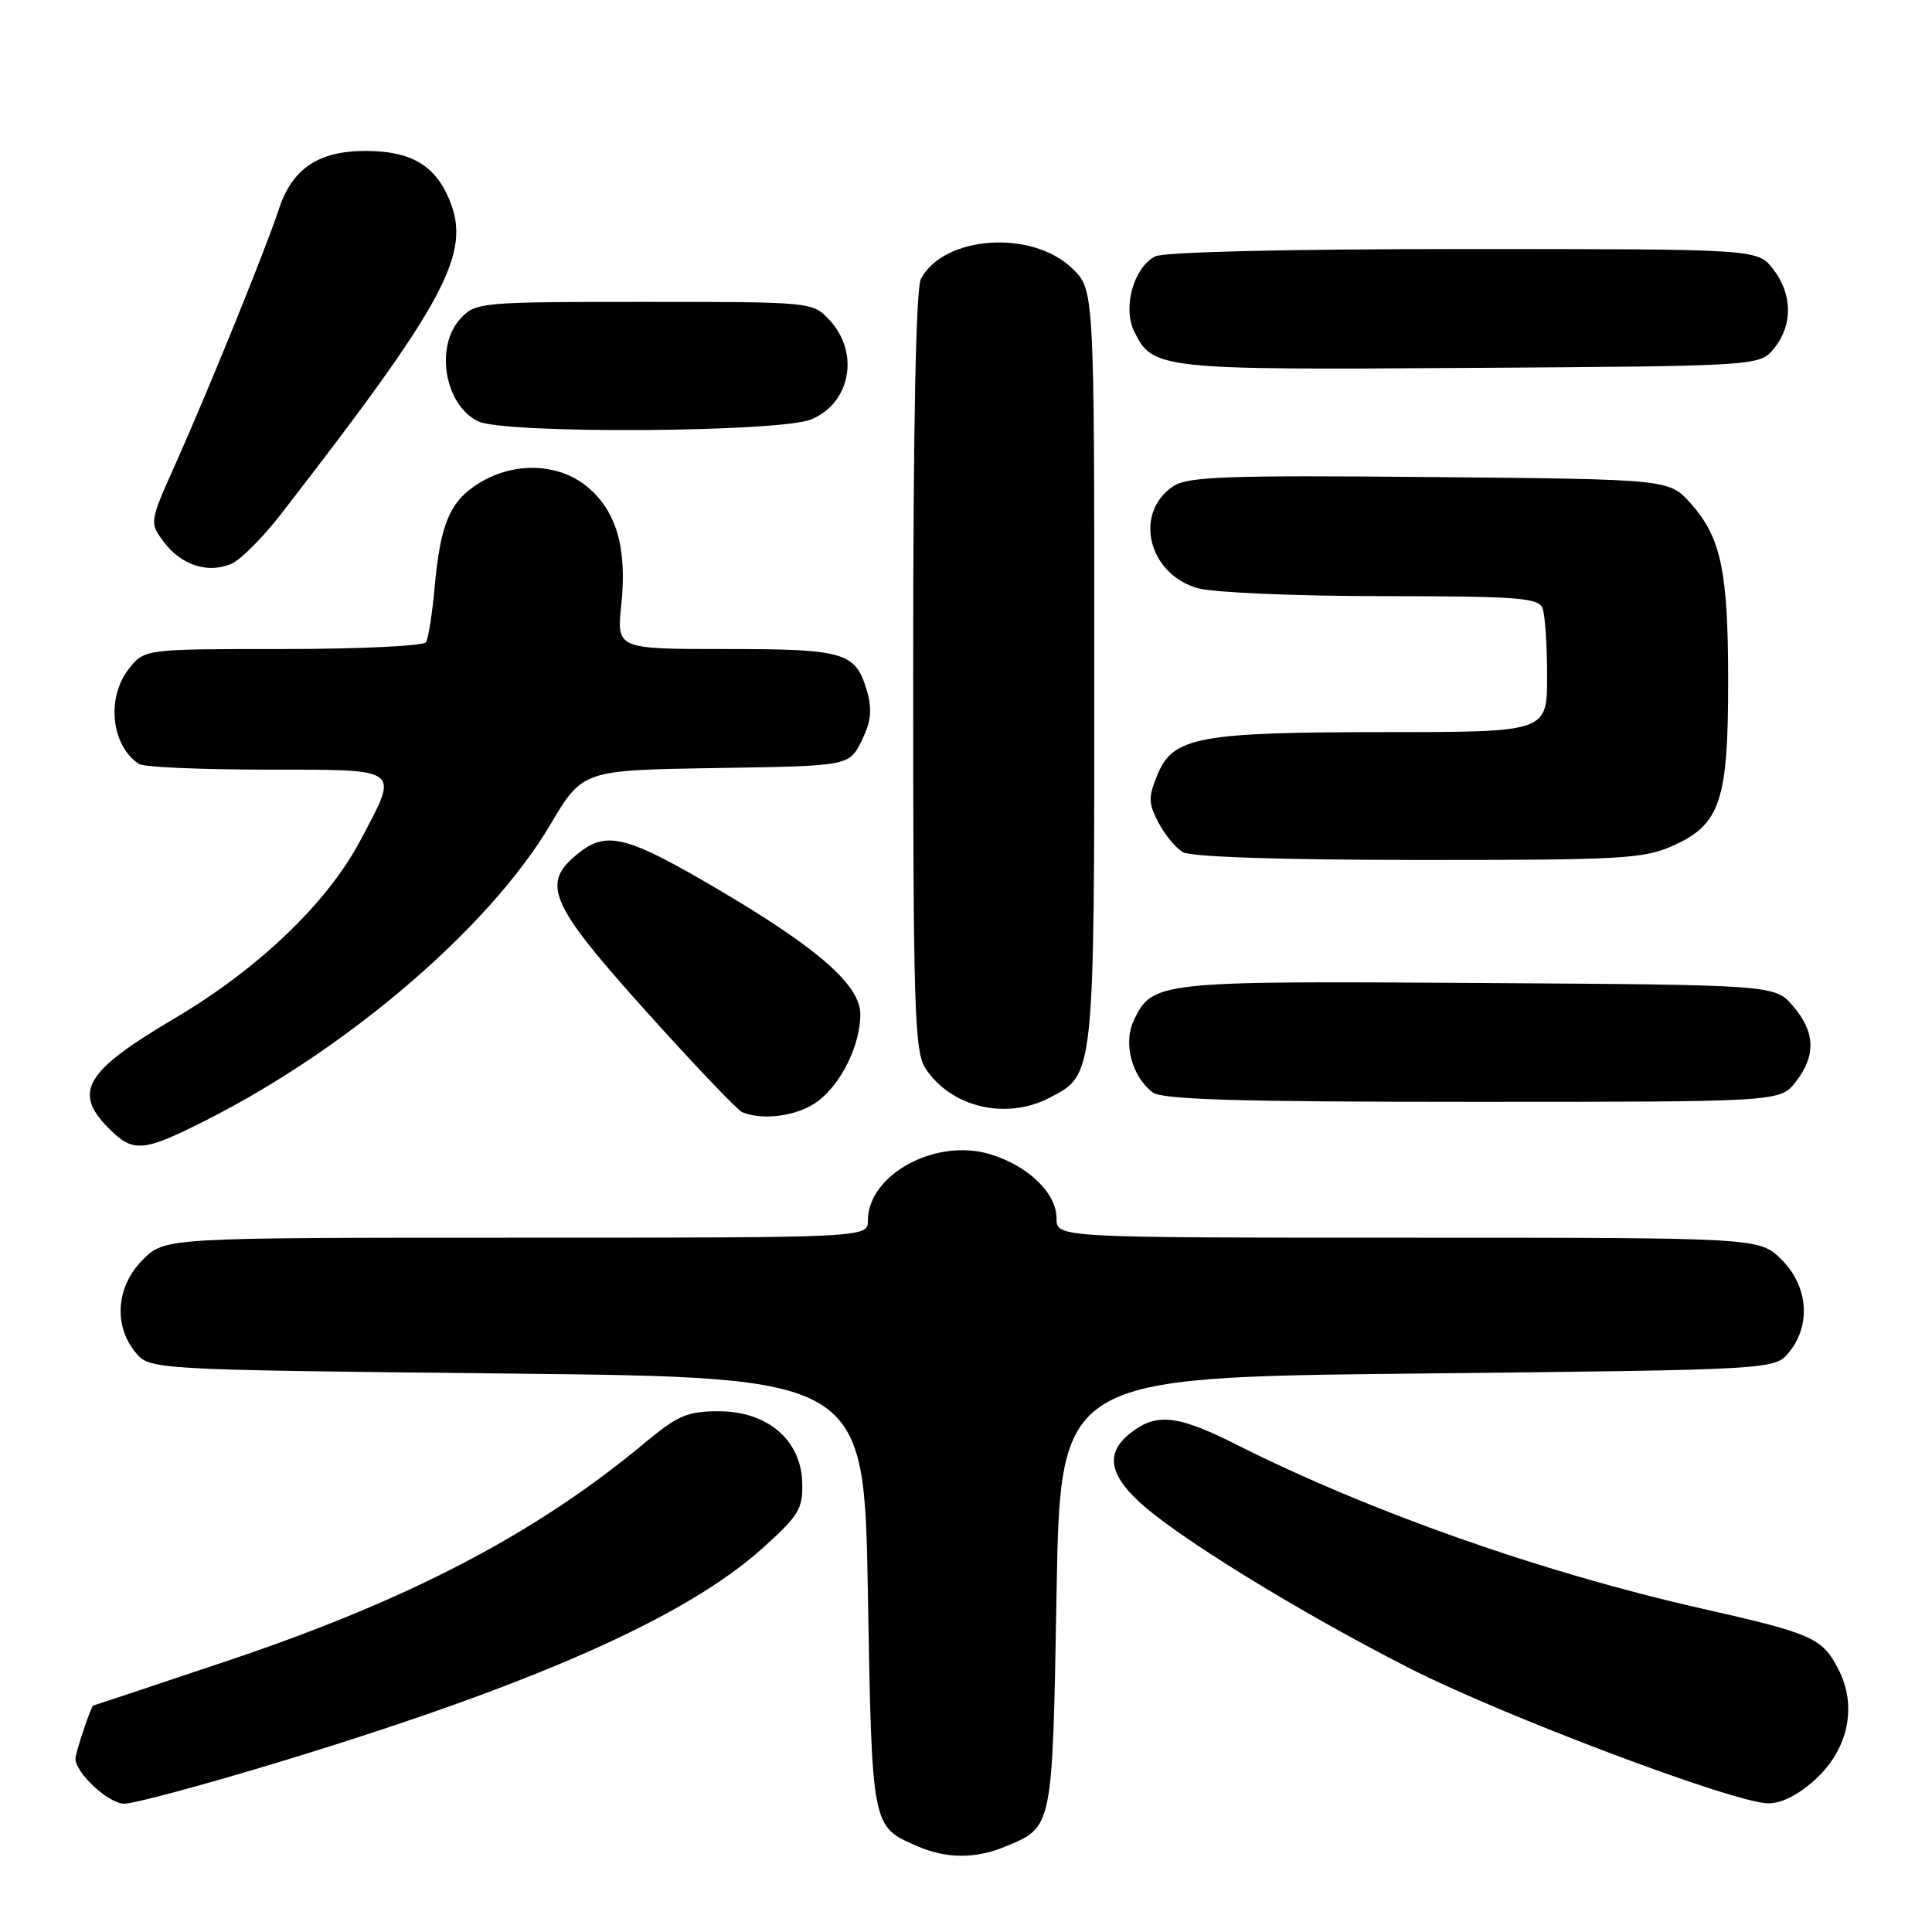 <?xml version="1.0" encoding="UTF-8" standalone="no"?>
<!DOCTYPE svg PUBLIC "-//W3C//DTD SVG 1.1//EN" "http://www.w3.org/Graphics/SVG/1.1/DTD/svg11.dtd" >
<svg xmlns="http://www.w3.org/2000/svg" xmlns:xlink="http://www.w3.org/1999/xlink" version="1.1" viewBox="0 0 256 256">
 <g >
 <path fill="currentColor"
d=" M 133.28 244.65 C 139.52 242.05 139.45 242.40 140.00 211.10 C 140.50 182.50 140.50 182.50 187.84 182.00 C 235.18 181.50 235.18 181.50 237.09 179.14 C 240.00 175.54 239.58 170.42 236.08 166.92 C 233.15 164.00 233.15 164.00 186.58 164.00 C 140.00 164.00 140.00 164.00 140.00 161.45 C 140.00 158.09 136.22 154.45 131.16 152.93 C 123.96 150.77 115.00 155.65 115.00 161.72 C 115.00 164.00 115.00 164.00 68.42 164.00 C 21.85 164.00 21.85 164.00 18.92 166.92 C 15.42 170.42 15.00 175.54 17.91 179.14 C 19.82 181.50 19.82 181.50 67.16 182.00 C 114.50 182.50 114.50 182.50 115.00 211.10 C 115.54 242.25 115.50 242.00 121.50 244.61 C 125.40 246.31 129.28 246.33 133.28 244.65 Z  M 37.12 233.44 C 70.65 223.24 90.76 214.35 100.98 205.20 C 105.86 200.82 106.39 199.95 106.30 196.45 C 106.14 190.79 101.69 187.00 95.22 187.00 C 91.11 187.00 89.79 187.56 85.48 191.15 C 71.02 203.21 54.18 212.01 30.07 220.09 C 20.41 223.34 12.43 225.99 12.35 225.99 C 12.09 226.00 10.00 232.25 10.00 233.01 C 10.00 234.94 14.40 239.00 16.48 239.00 C 17.76 239.00 27.05 236.50 37.12 233.44 Z  M 240.58 235.75 C 244.92 231.76 246.11 226.05 243.60 221.19 C 241.44 217.01 240.22 216.47 225.31 213.10 C 204.21 208.32 181.50 200.31 163.86 191.43 C 156.38 187.66 153.52 187.25 150.35 189.47 C 146.52 192.15 146.68 195.01 150.89 198.95 C 155.83 203.57 172.13 213.60 186.83 221.08 C 199.29 227.41 229.68 238.86 234.26 238.95 C 236.04 238.98 238.30 237.84 240.58 235.75 Z  M 27.38 148.40 C 46.25 138.85 64.91 122.81 72.92 109.27 C 77.20 102.05 77.20 102.05 94.85 101.77 C 112.50 101.50 112.50 101.50 114.16 98.18 C 115.40 95.69 115.59 94.06 114.91 91.68 C 113.41 86.42 112.03 86.00 96.17 86.00 C 81.72 86.00 81.72 86.00 82.32 80.17 C 83.11 72.68 81.71 67.78 77.89 64.56 C 74.09 61.36 68.14 61.13 63.49 64.01 C 59.62 66.40 58.36 69.35 57.59 77.84 C 57.27 81.32 56.76 84.58 56.45 85.09 C 56.14 85.59 47.62 86.00 37.51 86.00 C 19.15 86.00 19.15 86.00 17.07 88.63 C 14.06 92.46 14.73 98.78 18.40 101.23 C 19.00 101.64 26.59 101.98 35.25 101.98 C 53.44 102.00 52.91 101.60 47.75 111.36 C 43.36 119.66 34.25 128.37 23.10 134.96 C 11.24 141.96 9.61 144.70 14.45 149.55 C 17.68 152.78 18.96 152.66 27.38 148.40 Z  M 108.49 145.83 C 111.59 143.39 114.00 138.39 114.00 134.38 C 114.00 130.62 108.57 125.80 95.83 118.25 C 83.19 110.77 80.50 110.03 76.73 112.99 C 71.59 117.04 72.67 119.59 85.60 133.99 C 91.98 141.09 97.72 147.11 98.35 147.37 C 101.23 148.55 105.94 147.83 108.49 145.83 Z  M 139.03 145.48 C 145.06 142.37 145.00 142.94 145.00 88.24 C 145.00 38.37 145.00 38.37 142.05 35.54 C 136.69 30.41 125.09 31.22 122.03 36.94 C 121.36 38.19 121.00 56.52 121.00 88.97 C 121.00 133.76 121.17 139.34 122.64 141.58 C 126.01 146.72 133.29 148.45 139.03 145.48 Z  M 237.93 143.37 C 240.65 139.90 240.55 136.75 237.59 133.31 C 235.17 130.50 235.17 130.50 195.84 130.25 C 153.42 129.97 152.70 130.05 150.24 135.19 C 148.80 138.19 149.96 142.64 152.74 144.75 C 153.99 145.70 164.07 146.00 195.12 146.00 C 235.85 146.00 235.85 146.00 237.93 143.37 Z  M 221.79 112.01 C 227.95 109.22 229.00 106.03 228.99 90.28 C 228.99 75.67 228.05 71.20 224.02 66.70 C 221.17 63.50 221.17 63.50 189.47 63.21 C 162.79 62.96 157.42 63.15 155.51 64.40 C 150.15 67.91 152.11 76.10 158.75 77.95 C 160.81 78.52 171.79 78.99 183.14 78.99 C 201.04 79.00 203.87 79.21 204.39 80.58 C 204.73 81.45 205.00 85.50 205.00 89.58 C 205.00 97.00 205.00 97.00 183.75 97.01 C 158.90 97.01 155.46 97.64 153.40 102.58 C 152.14 105.61 152.15 106.38 153.48 108.96 C 154.32 110.58 155.79 112.36 156.75 112.92 C 157.83 113.55 169.79 113.94 188.00 113.95 C 215.10 113.96 217.85 113.80 221.79 112.01 Z  M 37.24 68.11 C 59.12 39.89 62.51 33.55 59.54 26.45 C 57.62 21.86 54.42 20.00 48.41 20.00 C 42.18 20.00 38.69 22.36 36.93 27.77 C 35.31 32.76 27.66 51.60 23.30 61.37 C 19.78 69.23 19.78 69.23 21.73 71.84 C 24.02 74.90 27.61 76.05 30.69 74.69 C 31.90 74.16 34.85 71.20 37.24 68.11 Z  M 107.50 55.57 C 112.74 53.38 113.94 46.70 109.88 42.37 C 107.66 40.01 107.52 40.00 85.36 40.00 C 63.73 40.00 63.02 40.06 61.04 42.19 C 57.59 45.89 58.91 53.68 63.36 55.83 C 66.85 57.52 103.35 57.30 107.50 55.57 Z  M 235.09 46.14 C 237.58 43.06 237.52 38.93 234.93 35.63 C 232.85 33.00 232.85 33.00 193.86 33.00 C 170.34 33.00 154.14 33.39 153.04 33.98 C 150.22 35.49 148.75 40.70 150.26 43.85 C 152.70 48.93 153.54 49.03 194.84 48.75 C 233.18 48.50 233.18 48.50 235.09 46.14 Z "/>
</g>
</svg>